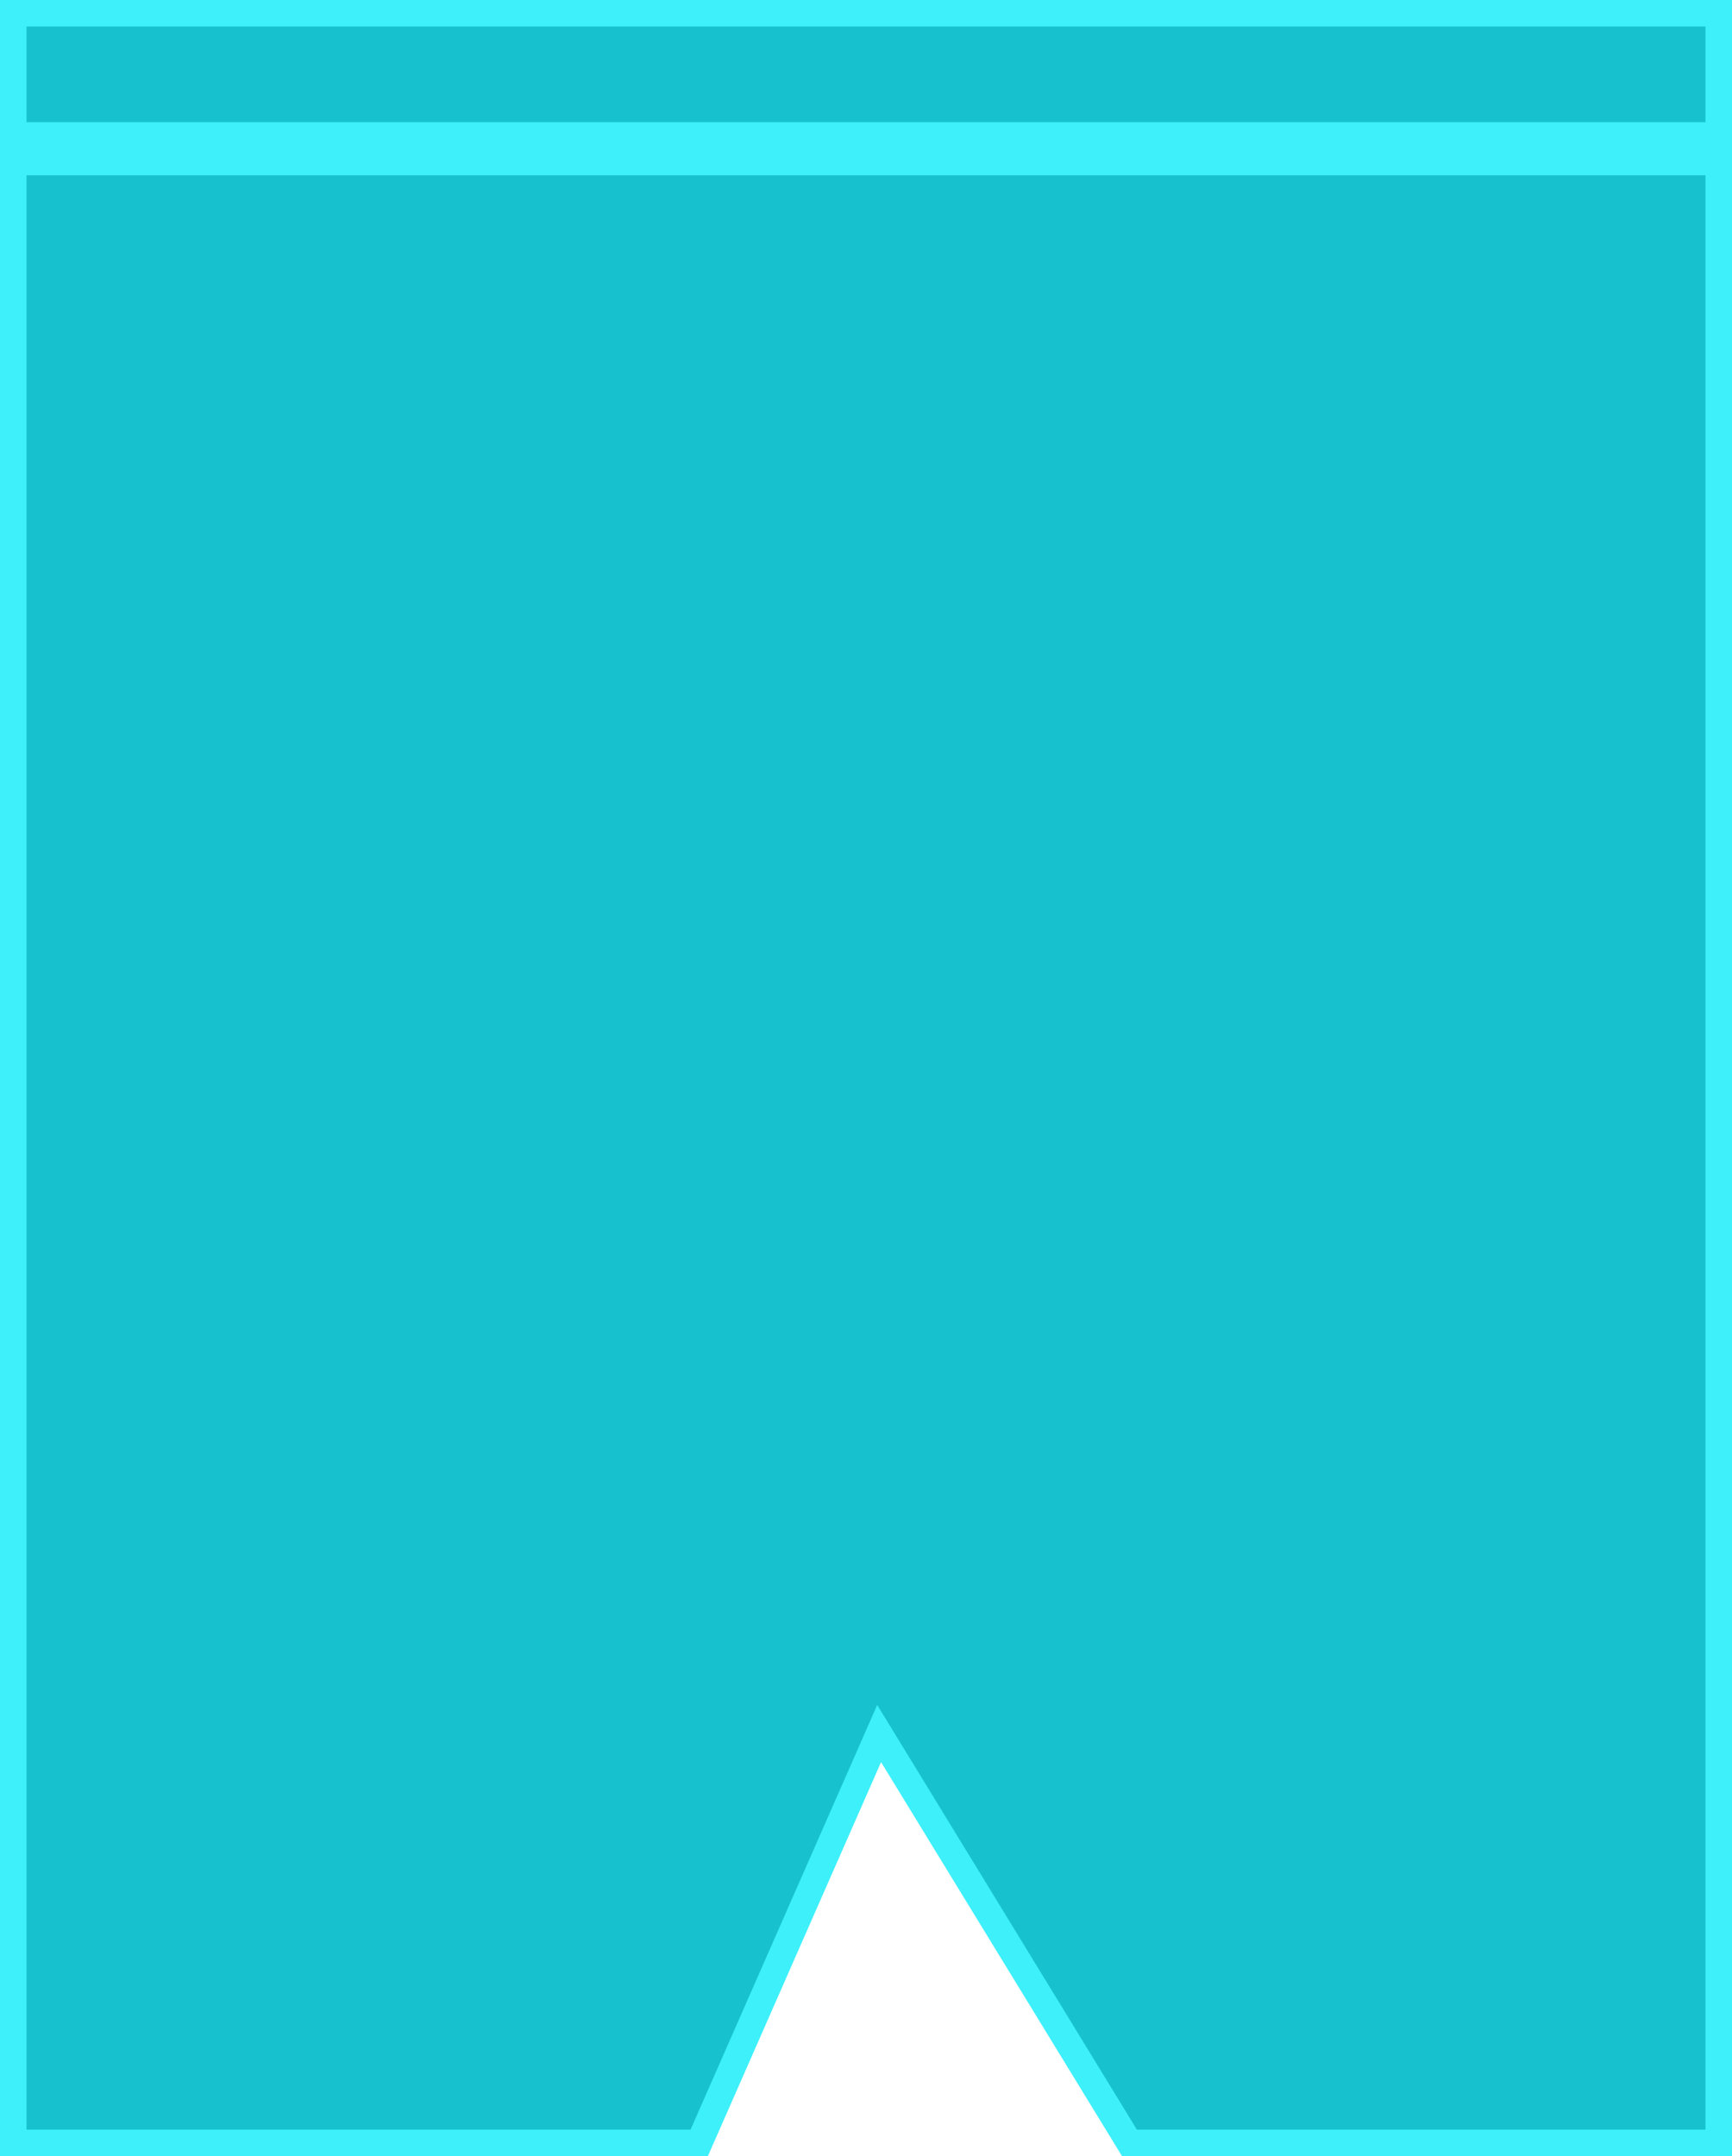<svg width="196" height="244" viewBox="0 0 196 244" fill="none" xmlns="http://www.w3.org/2000/svg">
<path d="M194.5 15.328L1.5 15.328L1.5 8.414L1.5 1.5L109.2 1.5L194.5 1.5L194.5 15.328ZM1.5 18.328L194.5 18.328L194.5 242.5L127.815 242.5L100.984 198.624L99.486 196.175L98.331 198.803L79.125 242.5L1.5 242.5L1.5 18.328Z" fill="#17C2CE" stroke="#3DF0FA" stroke-width="3"/>
</svg>
